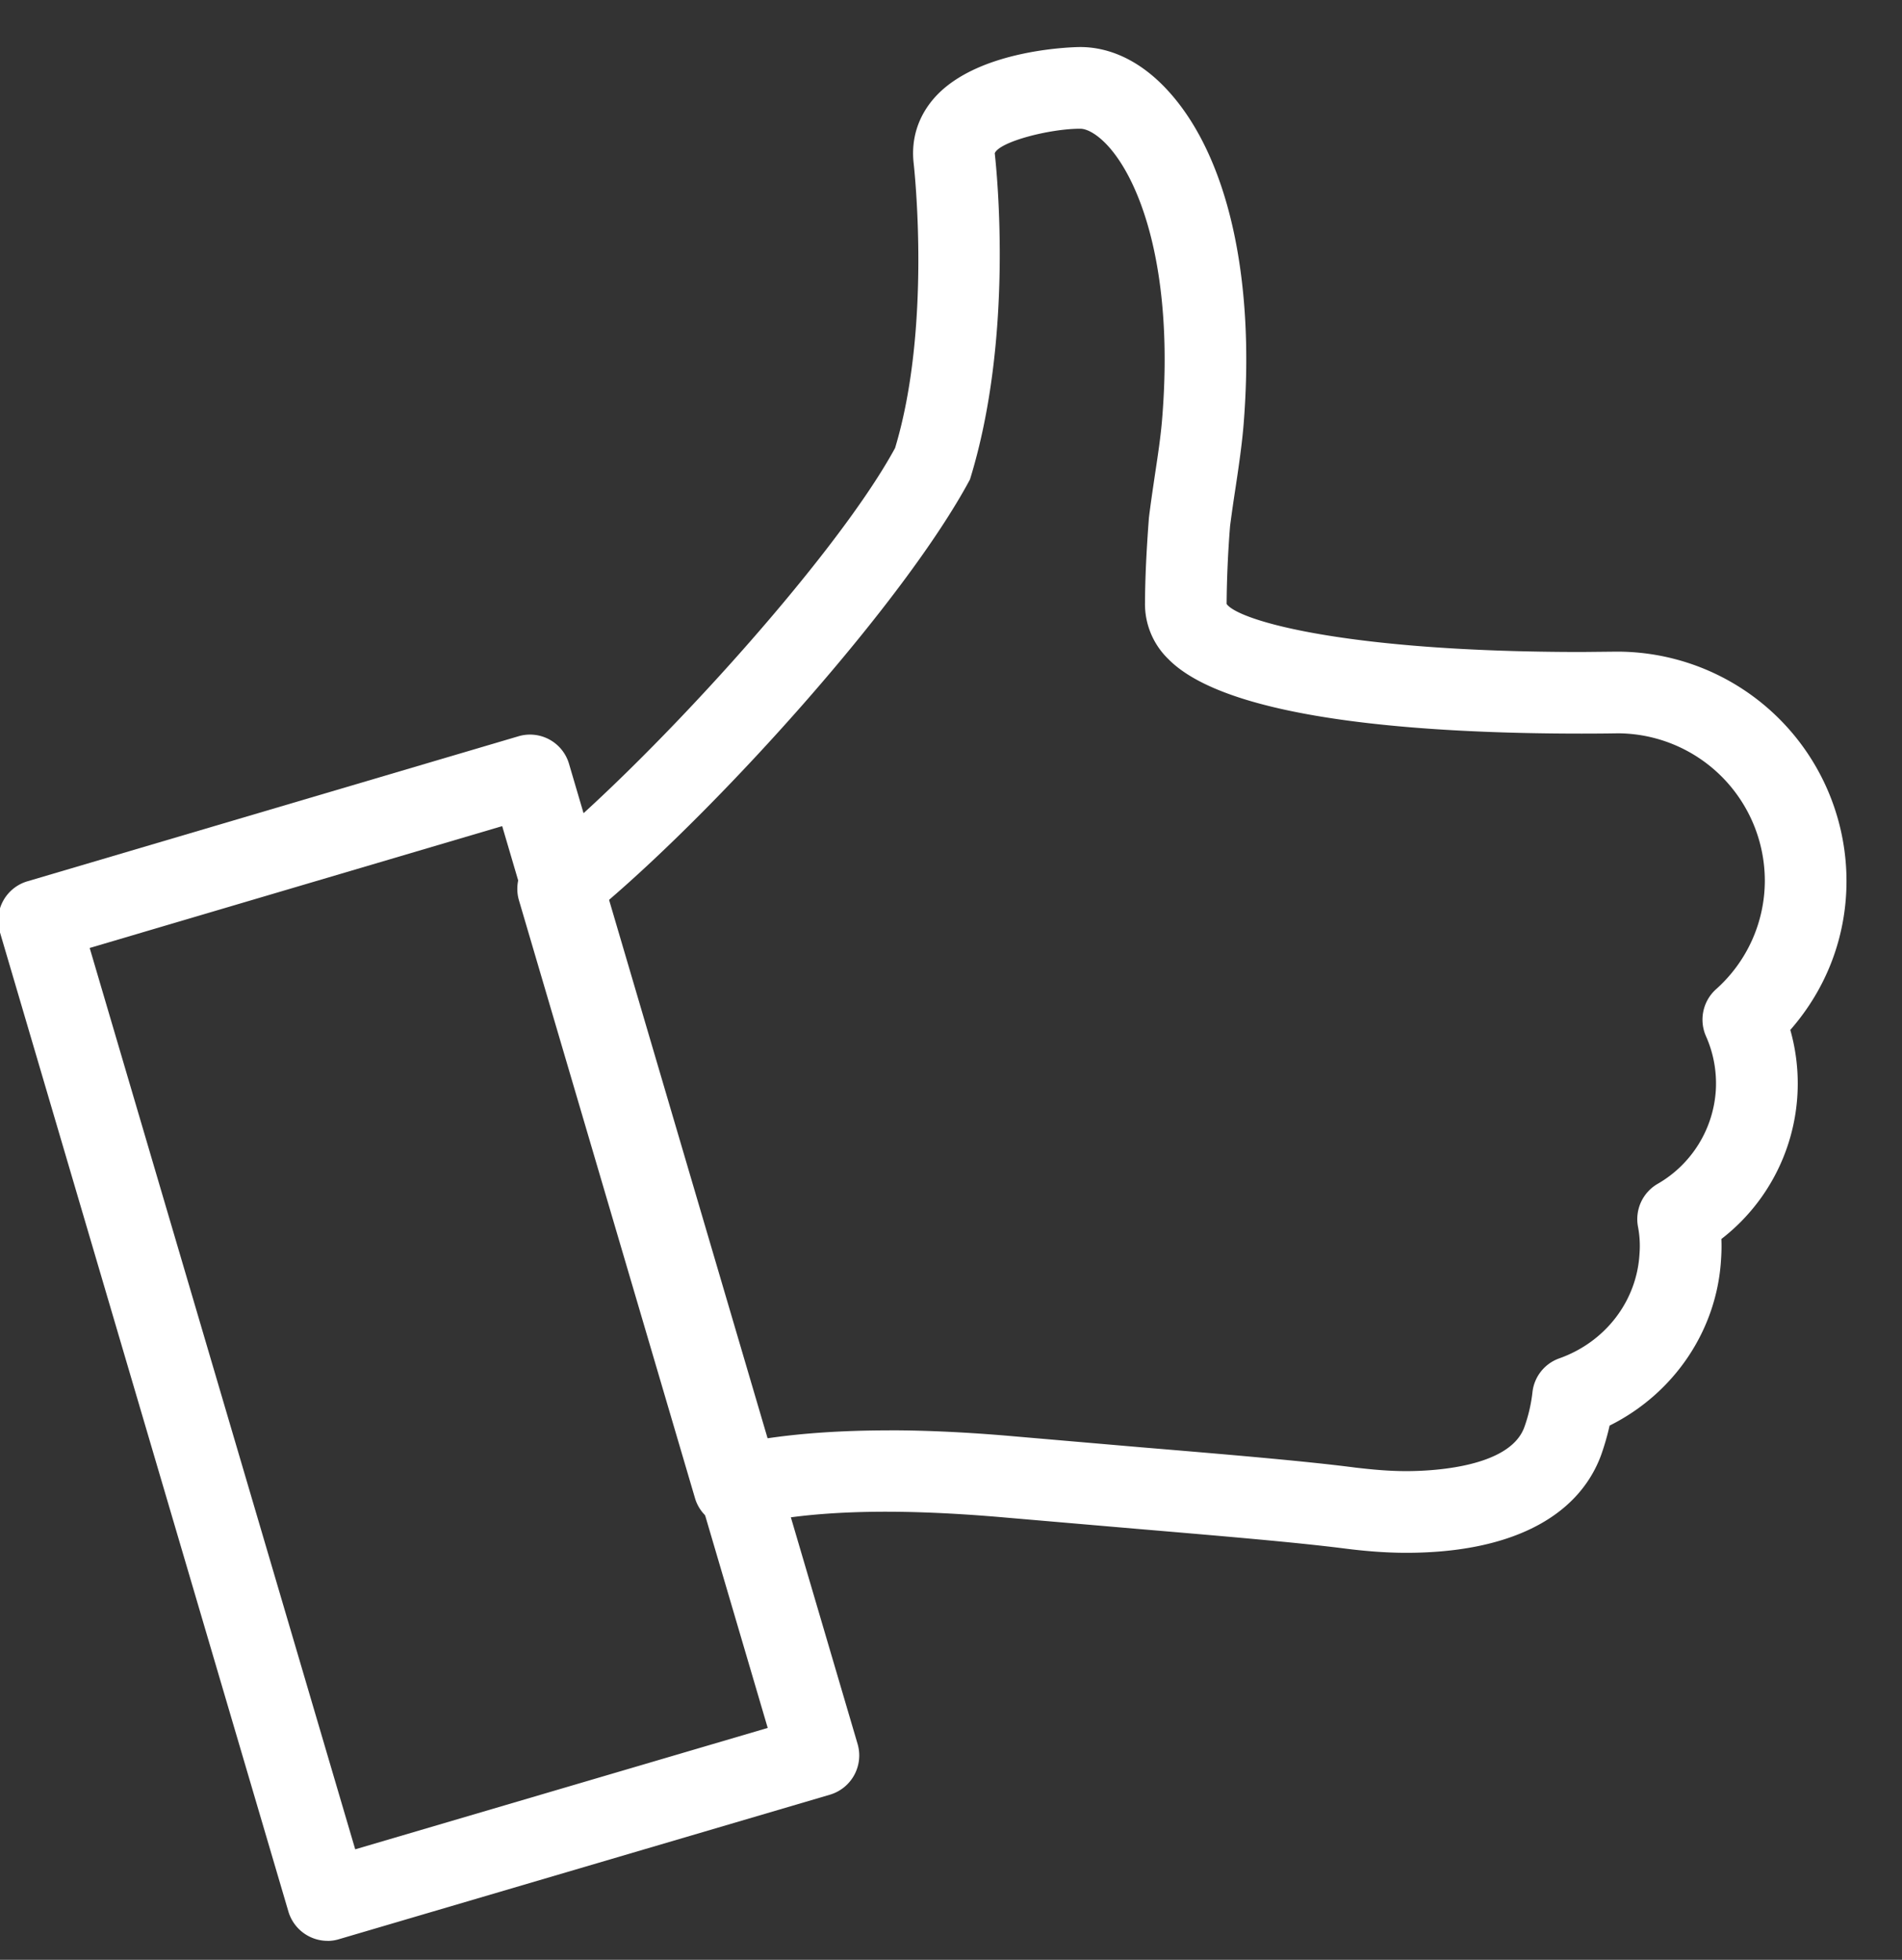 <svg xmlns="http://www.w3.org/2000/svg" width="33" height="34" viewBox="0 0 33 34">
    <rect x="0" y="0" width="33" height="34" fill="#333333" stroke="none"/>
    <g fill="#FFF" fill-rule="evenodd">
        <path d="M1.556 16.446l4.607 15.637 7.157-2.106-4.607-15.645-7.157 2.114zm4.128 17.225a.71.71 0 0 1-.68-.508L-.003 16.167a.707.707 0 0 1 .48-.878l8.516-2.515a.705.705 0 0 1 .88.479l5.006 17.001a.71.71 0 0 1-.478.881l-8.519 2.507a.687.687 0 0 1-.198.03z"/>
        <path d="M15.43 24.814c.662 0 1.393.036 2.172.105l2.202.19c1.523.127 2.856.24 3.723.353.26.03.56.06.871.06.414 0 1.784-.053 2.047-.756a2.66 2.66 0 0 0 .143-.609.704.704 0 0 1 .468-.592c.799-.284 1.345-.996 1.39-1.818a1.752 1.752 0 0 0-.027-.467.707.707 0 0 1 .34-.741 2.02 2.02 0 0 0 1.011-1.63 2.017 2.017 0 0 0-.173-.937.71.71 0 0 1 .174-.808 2.525 2.525 0 0 0 .849-1.882 2.56 2.56 0 0 0-2.554-2.56c-.003 0-.241.005-.625.005-2.696 0-6.128-.225-7.173-1.296a1.327 1.327 0 0 1-.402-.976c.002-.434.026-.922.068-1.473.034-.275.07-.512.104-.744.052-.344.102-.674.126-.98.204-2.51-.356-4.093-.948-4.735-.17-.183-.347-.29-.475-.29-.527 0-1.397.224-1.482.425.037.338.332 3.197-.43 5.66-1.134 2.116-4.274 5.602-6.334 7.355l2.738 9.292c.642-.1 1.379-.15 2.197-.15zm8.968 2.125c-.371 0-.73-.032-1.048-.072-.857-.11-2.17-.22-3.665-.347l-2.21-.19c-2.105-.187-3.507-.11-4.576.142a.699.699 0 0 1-.843-.489l-3.051-10.36a.708.708 0 0 1 .236-.755c1.893-1.505 5.233-5.15 6.289-7.096.633-2.097.335-4.818.323-4.933-.05-.426.076-.822.362-1.145.774-.868 2.508-.878 2.526-.878.54 0 1.066.26 1.515.748 1.045 1.132 1.527 3.25 1.32 5.808-.028.336-.08.697-.137 1.076-.034.22-.067.447-.097.677a18.71 18.71 0 0 0-.06 1.353c.205.29 2.075.833 6.159.833l.606-.006a3.982 3.982 0 0 1 3.99 3.977c0 .962-.343 1.864-.975 2.586a3.408 3.408 0 0 1-1.196 3.627c.005.116.003.231-.005.346-.07 1.236-.815 2.334-1.934 2.891a4.48 4.48 0 0 1-.152.524c-.41 1.088-1.608 1.683-3.377 1.683z"/>
    </g>
</svg>
